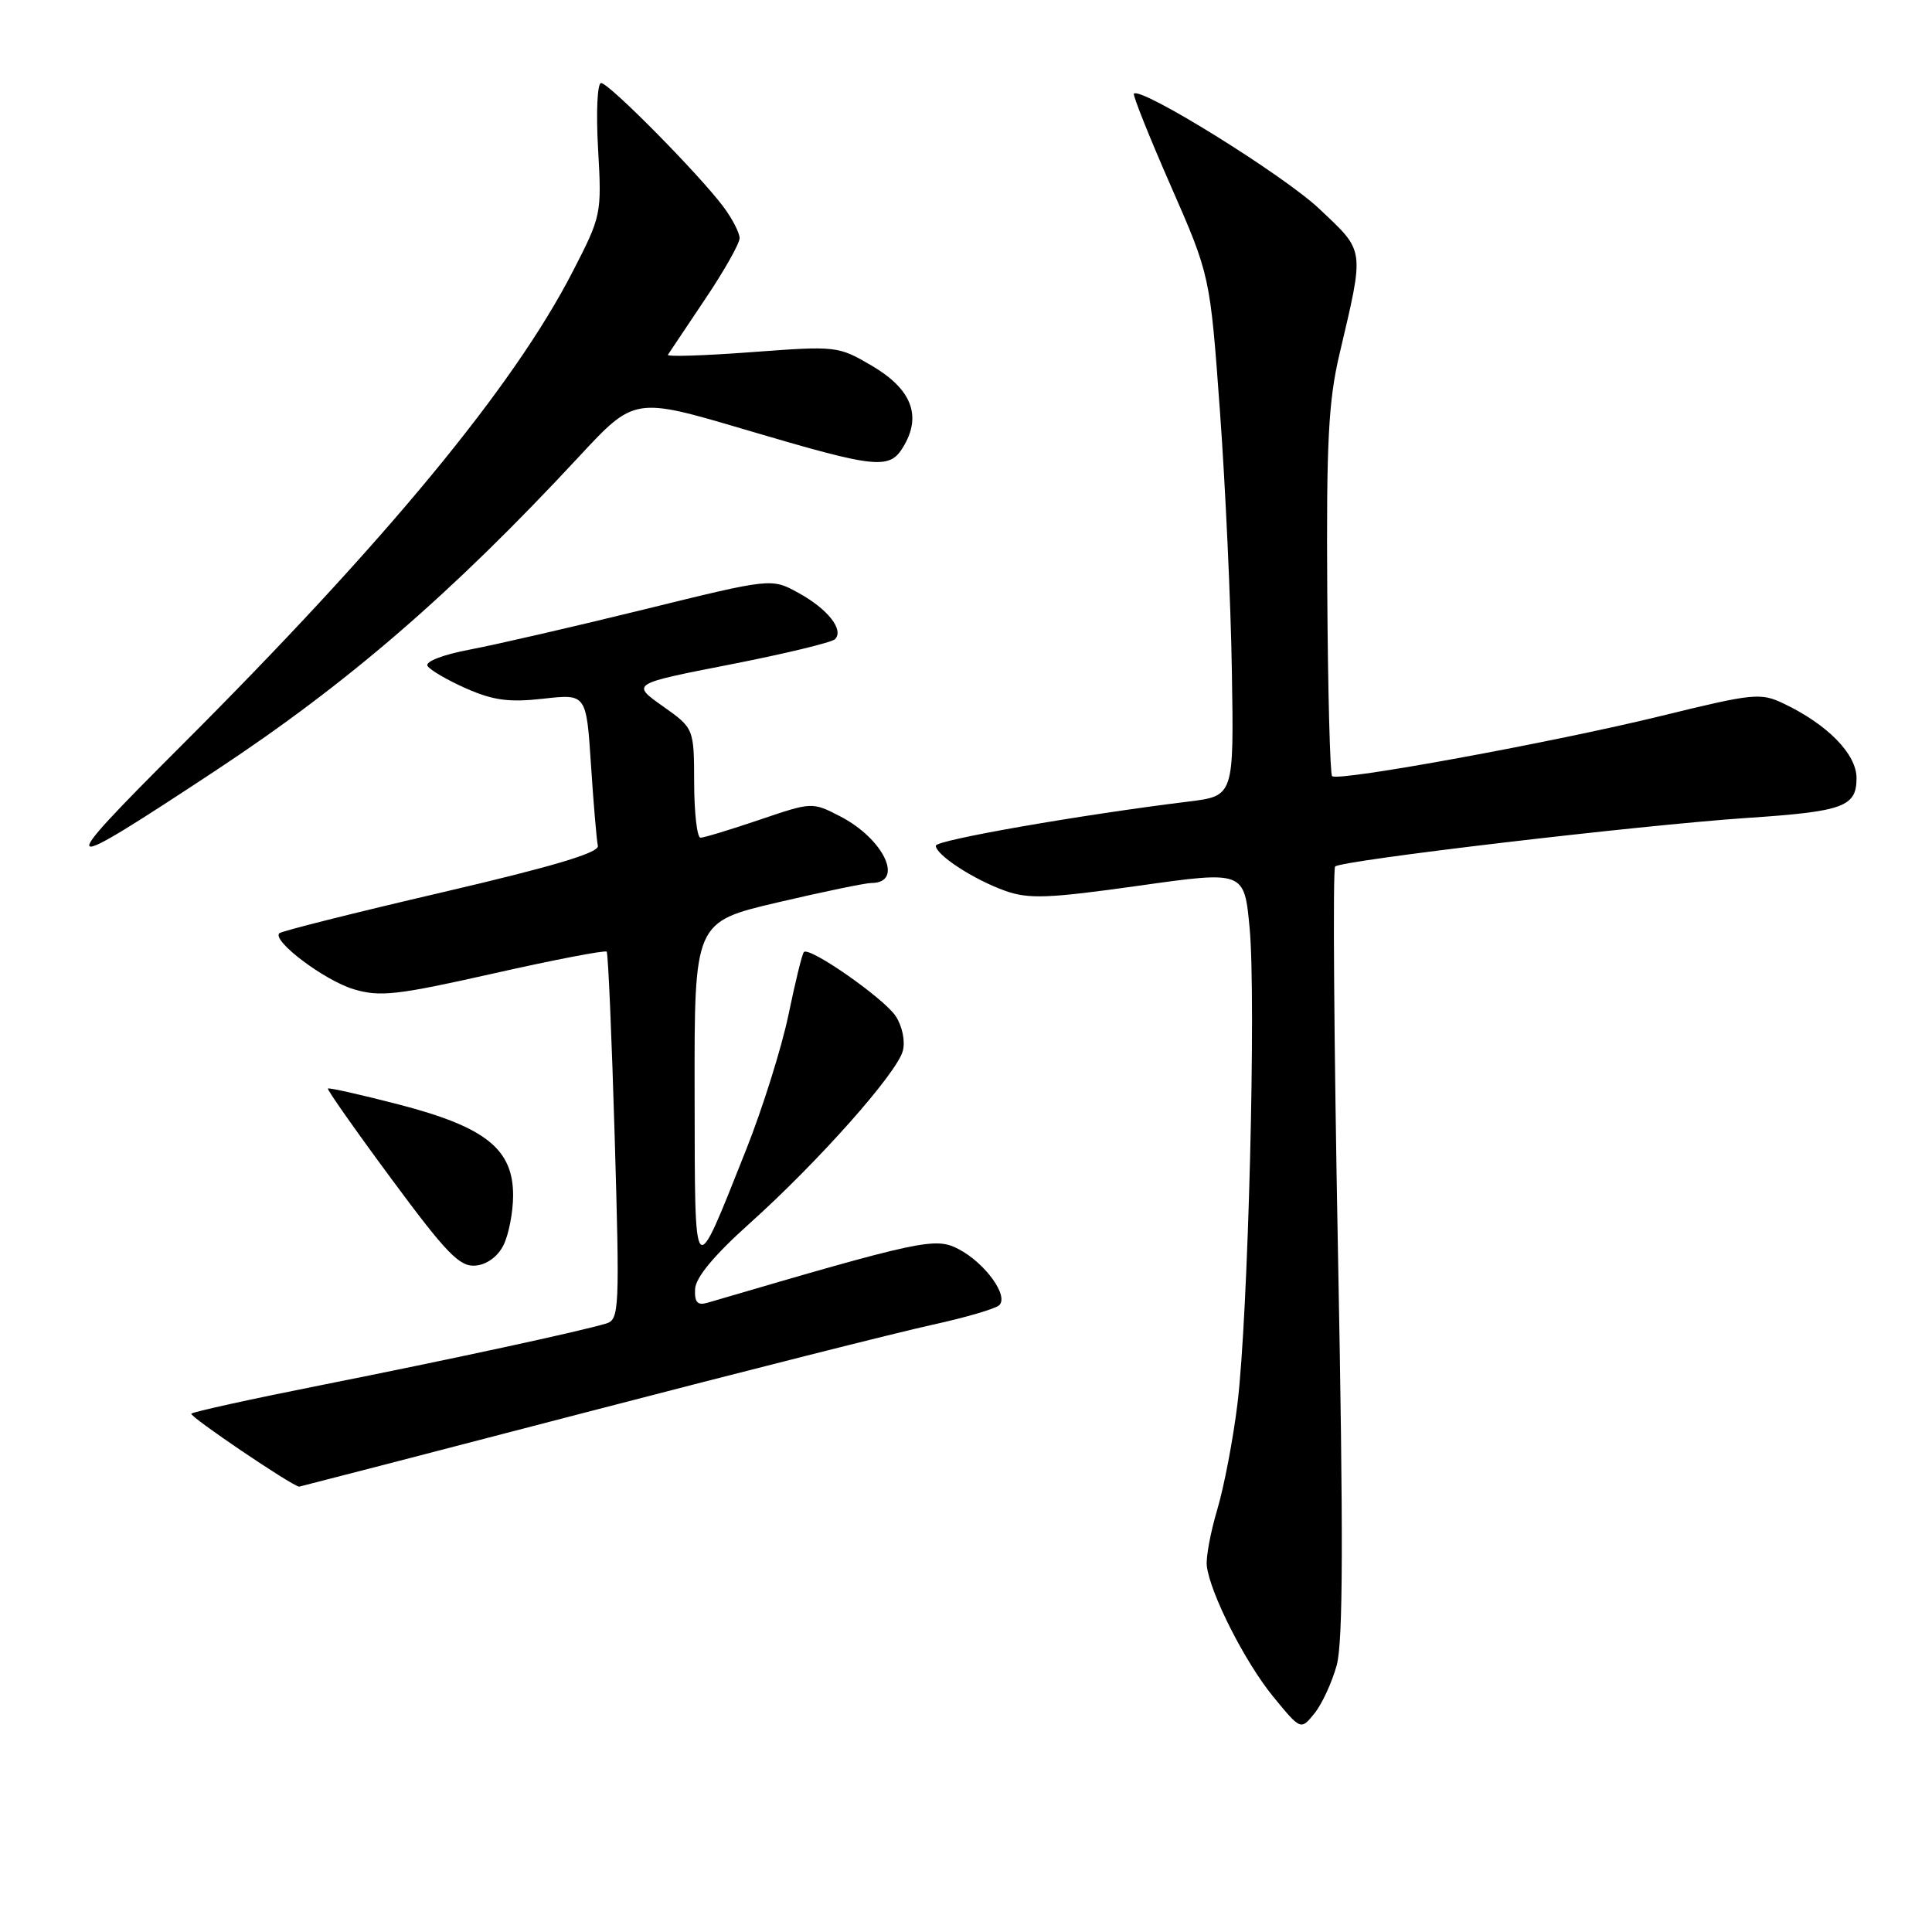 <?xml version="1.0" encoding="UTF-8" standalone="no"?>
<!DOCTYPE svg PUBLIC "-//W3C//DTD SVG 1.1//EN" "http://www.w3.org/Graphics/SVG/1.1/DTD/svg11.dtd" >
<svg xmlns="http://www.w3.org/2000/svg" xmlns:xlink="http://www.w3.org/1999/xlink" version="1.1" viewBox="0 0 256 256">
 <g >
 <path fill="currentColor"
d=" M 177.12 220.66 C 177.97 217.57 178.01 203.50 177.29 166.00 C 176.76 138.22 176.59 115.20 176.91 114.82 C 177.61 114.02 217.25 109.34 231.50 108.38 C 244.27 107.53 246.00 106.90 246.00 103.11 C 246.00 99.92 242.18 96.01 236.33 93.22 C 233.29 91.77 232.33 91.87 220.30 94.82 C 205.98 98.34 177.26 103.60 176.51 102.84 C 176.24 102.57 175.95 91.59 175.87 78.43 C 175.74 58.71 176.02 53.18 177.47 47.00 C 180.82 32.73 180.92 33.44 174.79 27.65 C 170.08 23.20 151.19 11.47 150.25 12.41 C 150.07 12.59 152.27 18.09 155.13 24.62 C 160.34 36.50 160.34 36.50 161.65 54.50 C 162.37 64.40 163.09 79.92 163.23 88.98 C 163.50 105.47 163.50 105.47 157.50 106.21 C 143.09 107.98 124.00 111.32 124.00 112.06 C 124.00 113.28 129.04 116.56 133.17 118.03 C 136.30 119.15 138.87 119.05 150.85 117.37 C 164.87 115.39 164.87 115.39 165.58 122.95 C 166.46 132.27 165.39 174.45 163.97 186.00 C 163.40 190.68 162.20 196.97 161.30 200.00 C 160.40 203.03 159.77 206.40 159.91 207.50 C 160.35 211.15 165.00 220.30 168.71 224.82 C 172.36 229.27 172.36 229.27 174.17 227.04 C 175.16 225.82 176.49 222.94 177.12 220.66 Z  M 77.64 187.14 C 98.46 181.72 119.10 176.51 123.50 175.55 C 127.90 174.59 131.90 173.42 132.40 172.95 C 133.70 171.72 130.51 167.32 126.99 165.50 C 123.93 163.91 122.06 164.31 93.75 172.62 C 92.42 173.01 92.02 172.57 92.10 170.82 C 92.17 169.28 94.60 166.35 99.35 162.09 C 108.41 153.96 118.87 142.18 119.63 139.24 C 119.97 137.96 119.56 135.98 118.69 134.65 C 117.14 132.29 107.27 125.40 106.52 126.15 C 106.29 126.37 105.38 130.11 104.48 134.45 C 103.58 138.79 101.05 146.85 98.86 152.36 C 91.79 170.11 92.09 170.44 92.04 144.83 C 92.00 122.17 92.00 122.17 103.02 119.58 C 109.08 118.16 114.68 117.00 115.46 117.00 C 119.88 117.00 117.12 111.14 111.29 108.15 C 107.62 106.26 107.57 106.27 100.63 108.63 C 96.79 109.93 93.28 111.00 92.82 111.00 C 92.37 111.00 91.99 107.74 91.98 103.75 C 91.96 96.50 91.96 96.50 87.80 93.56 C 83.64 90.61 83.64 90.61 96.74 88.05 C 103.95 86.64 110.20 85.13 110.64 84.70 C 111.87 83.46 109.68 80.69 105.78 78.55 C 102.22 76.60 102.22 76.60 85.36 80.75 C 76.09 83.03 65.70 85.42 62.27 86.07 C 58.67 86.75 56.30 87.67 56.65 88.24 C 56.98 88.78 59.29 90.13 61.78 91.23 C 65.37 92.81 67.47 93.09 72.00 92.58 C 77.69 91.94 77.69 91.94 78.31 101.37 C 78.65 106.56 79.06 111.38 79.22 112.08 C 79.42 112.99 73.23 114.83 58.51 118.26 C 46.96 120.95 37.29 123.38 37.01 123.66 C 36.01 124.66 43.00 129.92 46.87 131.08 C 50.36 132.12 52.59 131.87 65.43 128.98 C 73.46 127.17 80.19 125.88 80.39 126.10 C 80.58 126.32 81.06 137.37 81.45 150.66 C 82.12 173.53 82.06 174.85 80.33 175.37 C 77.00 176.39 59.74 180.12 42.65 183.52 C 33.38 185.36 25.59 187.07 25.35 187.32 C 25.02 187.65 38.67 196.89 39.64 196.99 C 39.71 196.99 56.81 192.57 77.64 187.14 Z  M 66.71 165.00 C 67.40 163.62 67.98 160.67 67.99 158.44 C 68.01 152.26 64.36 149.35 52.92 146.37 C 47.84 145.06 43.58 144.09 43.45 144.24 C 43.32 144.38 47.10 149.77 51.86 156.20 C 59.14 166.06 60.89 167.87 62.98 167.70 C 64.49 167.58 65.94 166.53 66.71 165.00 Z  M 28.40 102.22 C 46.01 90.61 59.84 78.67 76.68 60.55 C 84.07 52.59 84.07 52.59 98.78 56.94 C 116.56 62.19 117.93 62.32 119.85 58.93 C 122.12 54.94 120.68 51.48 115.49 48.44 C 111.06 45.85 110.83 45.82 99.59 46.66 C 93.31 47.13 88.33 47.29 88.50 47.01 C 88.68 46.73 90.89 43.43 93.41 39.67 C 95.94 35.92 98.00 32.26 98.00 31.56 C 98.00 30.85 97.03 28.97 95.84 27.38 C 92.61 23.07 80.69 11.00 79.65 11.00 C 79.15 11.00 78.97 14.85 79.25 19.75 C 79.74 28.37 79.69 28.61 75.88 36.00 C 68.00 51.30 51.12 71.73 23.92 98.91 C 6.95 115.87 7.30 116.13 28.40 102.22 Z "/>
</g>
</svg>